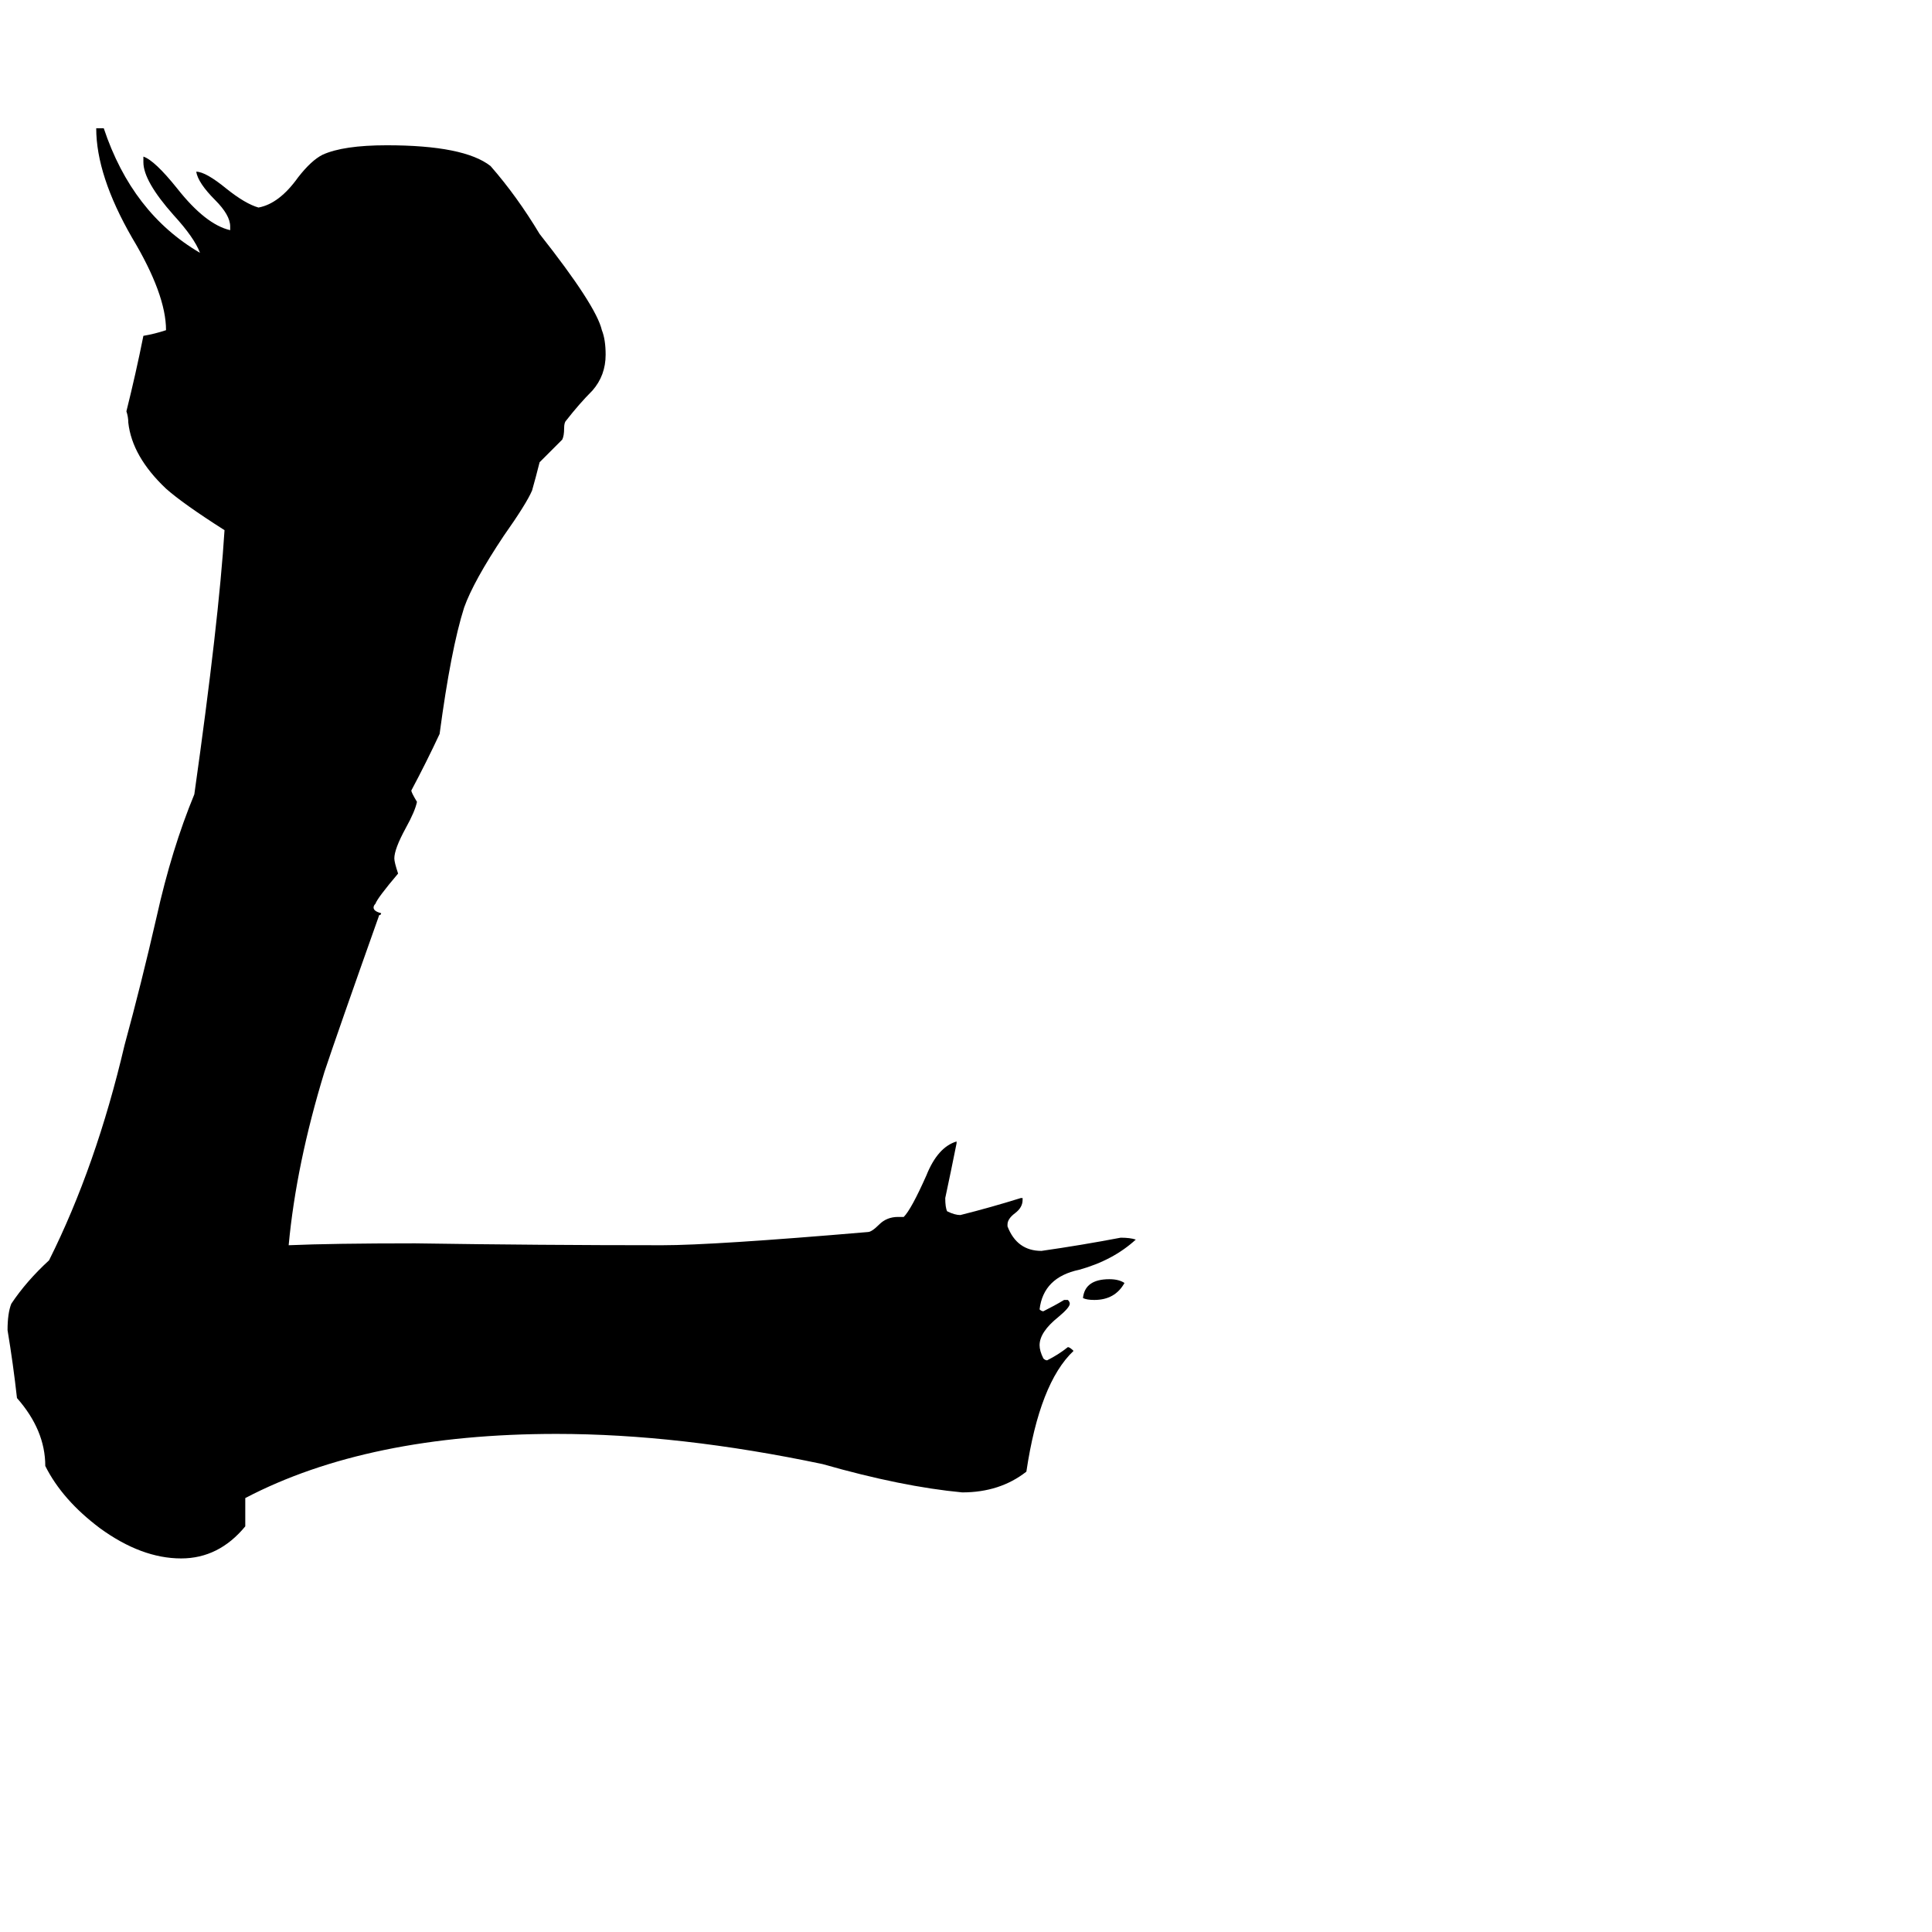 <svg xmlns="http://www.w3.org/2000/svg" viewBox="0 -800 1024 1024">
	<path fill="#000000" d="M596 -120Q591 -111 580 -111Q576 -111 574 -112Q575 -122 588 -122Q593 -122 596 -120ZM564 -111H566Q567 -110 567 -109Q567 -107 561 -102Q551 -94 551 -87Q551 -84 553 -80Q554 -79 555 -79Q561 -82 566 -86Q567 -86 569 -84Q551 -67 544 -20Q530 -9 510 -9Q478 -12 436 -24Q360 -40 295 -40Q195 -40 130 -6V9Q116 26 96 26Q75 26 53 10Q33 -5 24 -23Q24 -42 9 -59Q7 -77 4 -95Q4 -104 6 -109Q14 -121 26 -132Q51 -182 66 -246Q75 -279 83 -314Q91 -350 103 -379Q116 -471 119 -519Q97 -533 88 -541Q70 -558 68 -576Q68 -579 67 -582Q72 -602 76 -622Q82 -623 88 -625Q88 -644 70 -674Q51 -707 51 -732H55Q70 -687 106 -666Q103 -674 92 -686Q76 -704 76 -714V-717Q82 -715 94 -700Q109 -681 122 -678V-680Q122 -686 114 -694Q105 -703 104 -709Q109 -709 120 -700Q130 -692 137 -690Q148 -692 158 -706Q165 -715 171 -718Q182 -723 205 -723Q246 -723 260 -712Q274 -696 286 -676Q316 -638 319 -625Q321 -620 321 -612Q321 -601 314 -593Q307 -586 300 -577Q299 -576 299 -573Q299 -569 298 -567Q292 -561 286 -555Q284 -547 282 -540Q279 -533 267 -516Q251 -492 246 -478Q239 -456 233 -411Q226 -396 218 -381Q218 -380 221 -375Q220 -370 215 -361Q209 -350 209 -345Q209 -343 211 -337Q200 -324 199 -321Q198 -320 198 -319Q198 -317 202 -316Q202 -315 201 -315Q179 -253 172 -232Q157 -183 153 -140Q176 -141 220 -141Q286 -140 351 -140Q378 -140 460 -147Q462 -147 466 -151Q470 -155 476 -155H479Q483 -159 491 -177Q497 -192 507 -195V-194Q504 -179 501 -165Q501 -160 502 -158Q506 -156 509 -156Q525 -160 541 -165H542V-164Q542 -160 538 -157Q534 -154 534 -151V-150Q539 -137 552 -137Q573 -140 594 -144Q599 -144 602 -143Q590 -132 572 -127Q553 -123 551 -106Q552 -105 553 -105Q559 -108 564 -111Z"/>
</svg>